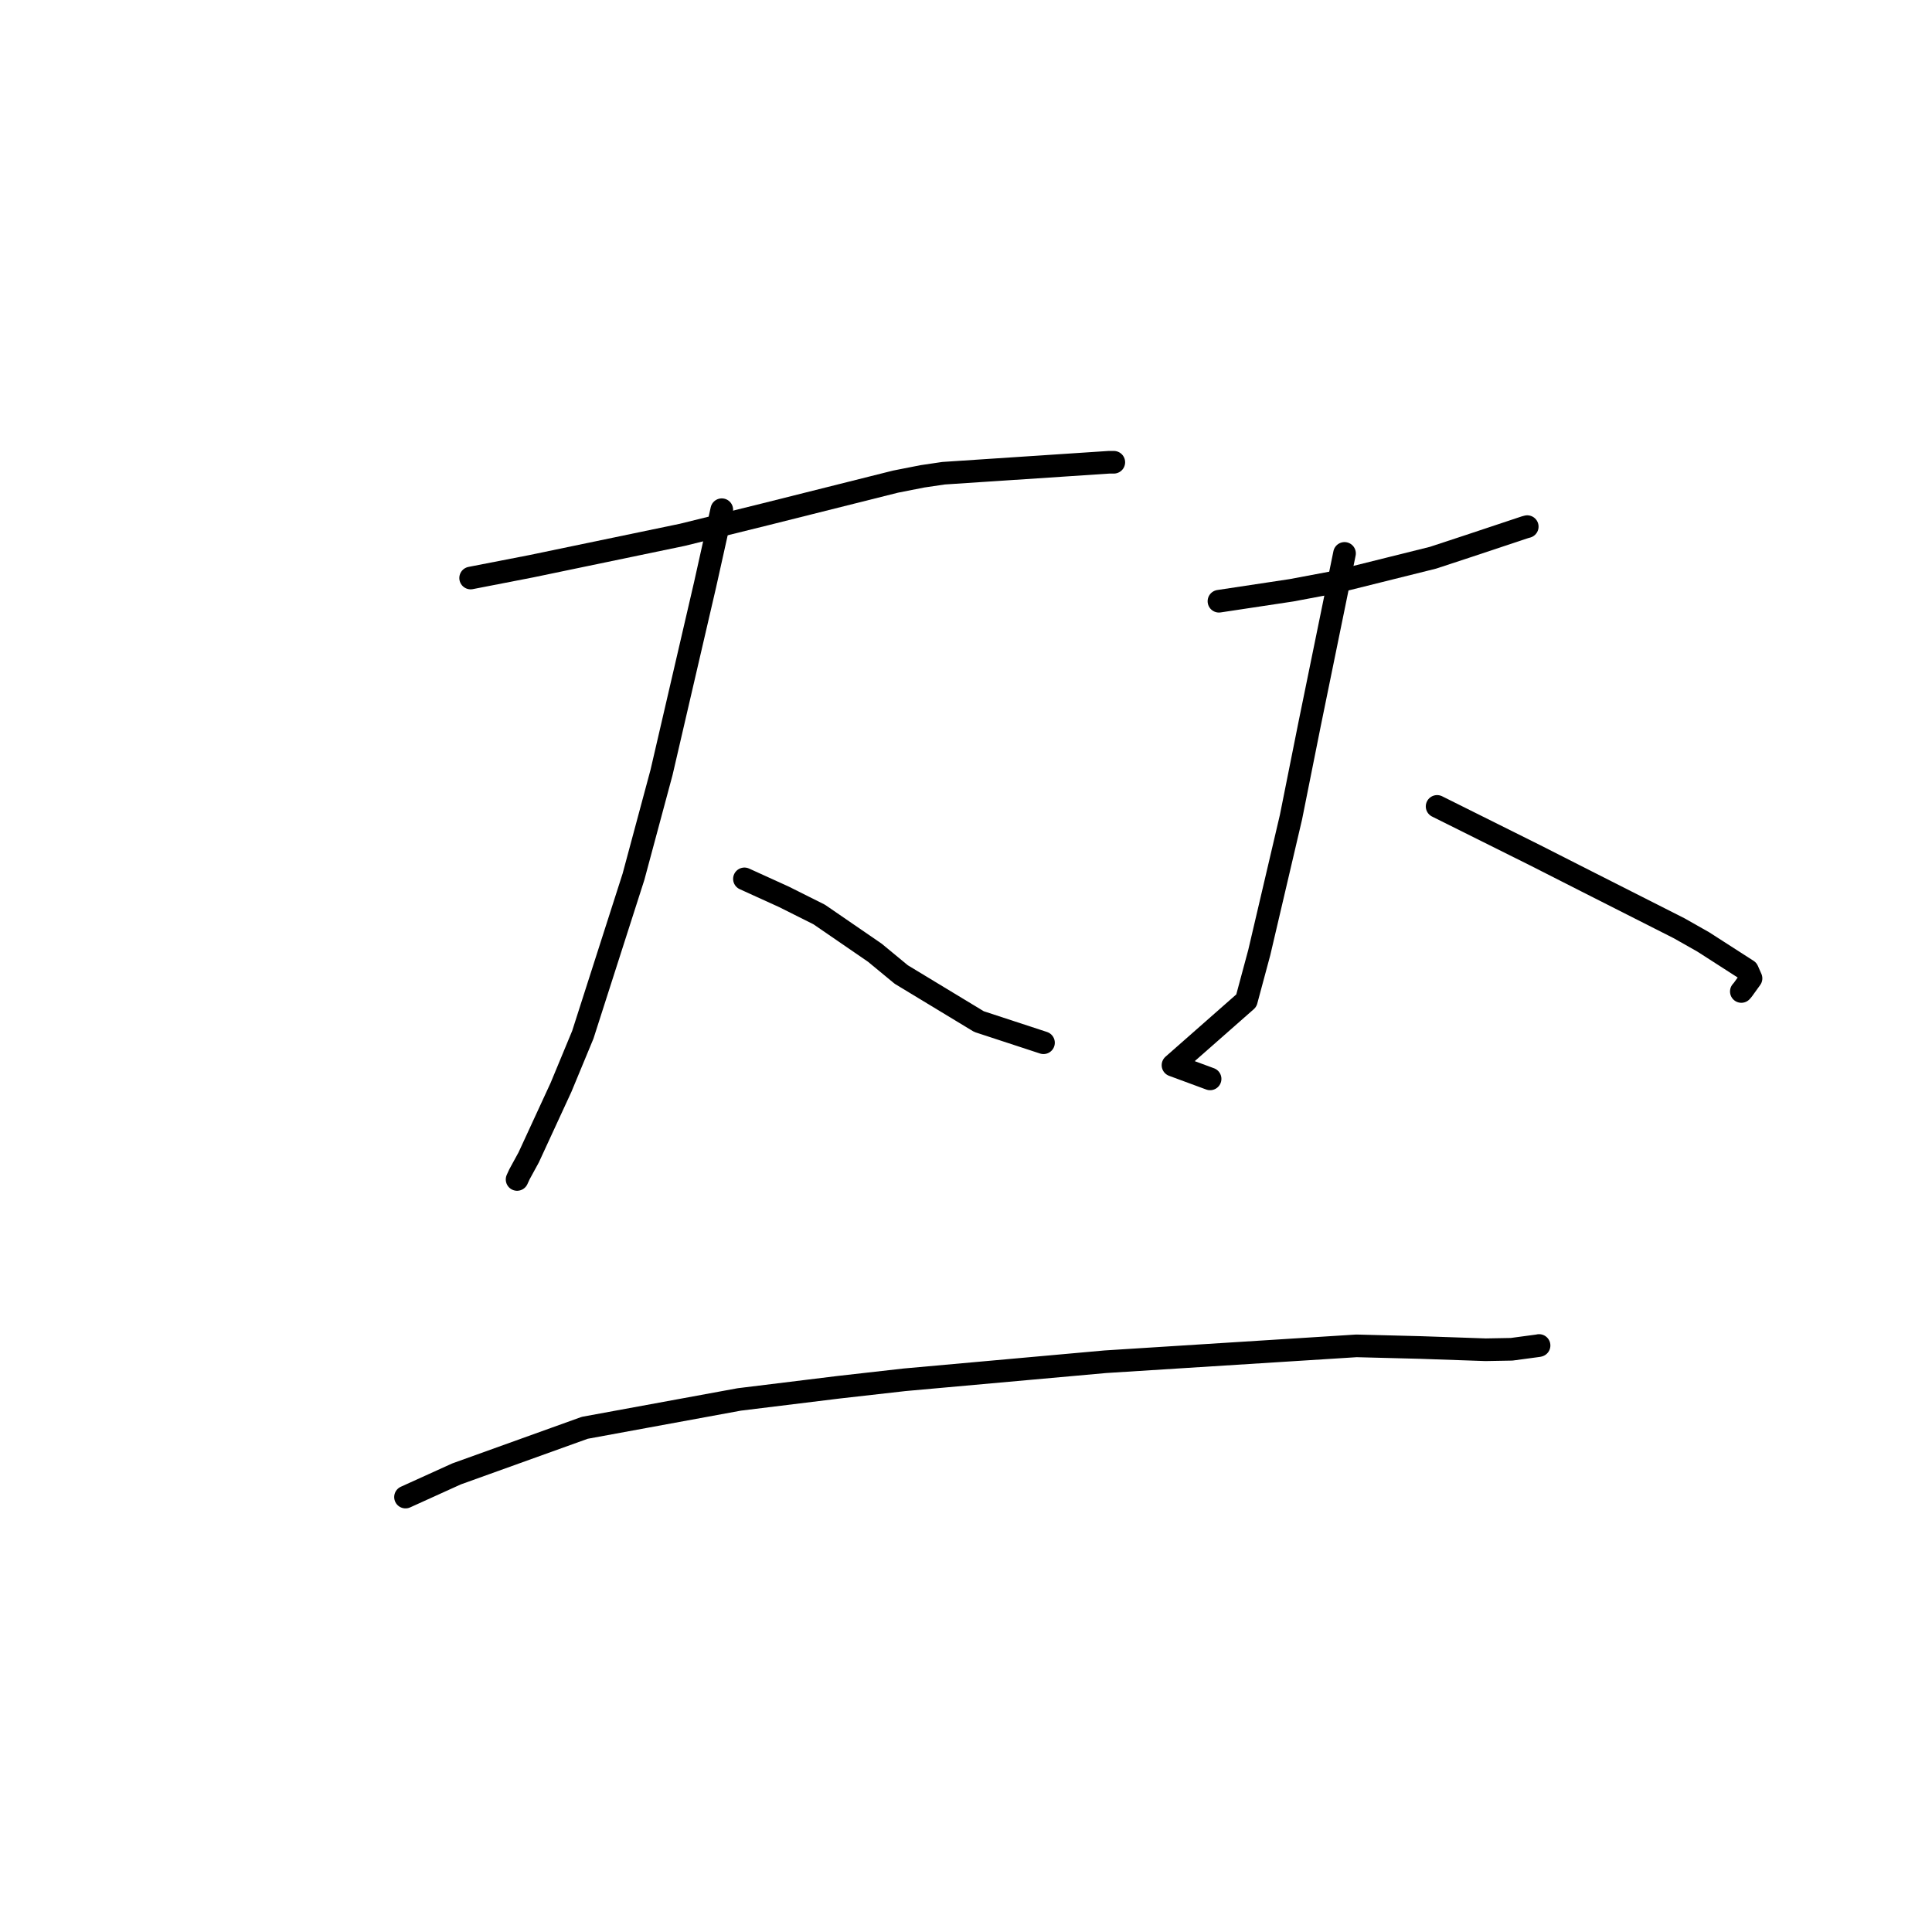<?xml version="1.0" standalone="no"?>
    <svg width="256" height="256" xmlns="http://www.w3.org/2000/svg" version="1.1">
    <polyline stroke="black" stroke-width="3" stroke-linecap="round" fill="transparent" stroke-linejoin="round" points="62.362 76.591 70.395 75.029 90.423 70.864 101.338 68.165 118.661 63.819 122.234 63.116 125.015 62.705 146.949 61.253 147.58 61.252 147.585 61.252 " />
        <polyline stroke="black" stroke-width="3" stroke-linecap="round" fill="transparent" stroke-linejoin="round" points="95.64 67.539 93.418 77.519 87.656 102.355 83.941 116.171 77.227 137.107 74.34 144.072 70.057 153.356 68.834 155.595 68.545 156.224 68.517 156.284 " />
        <polyline stroke="black" stroke-width="3" stroke-linecap="round" fill="transparent" stroke-linejoin="round" points="98.641 116.455 103.872 118.834 108.551 121.178 115.924 126.242 119.421 129.129 129.719 135.365 137.443 137.898 138.216 138.151 138.268 138.169 " />
        <polyline stroke="black" stroke-width="3" stroke-linecap="round" fill="transparent" stroke-linejoin="round" points="161.517 79.666 171.13 78.215 176.985 77.115 189.874 73.904 194.642 72.335 202.074 69.86 202.368 69.781 " />
        <polyline stroke="black" stroke-width="3" stroke-linecap="round" fill="transparent" stroke-linejoin="round" points="178.156 73.33 173.543 95.88 171.062 108.278 166.862 126.207 165.144 132.594 155.428 141.143 159.897 142.793 160.344 142.958 " />
        <polyline stroke="black" stroke-width="3" stroke-linecap="round" fill="transparent" stroke-linejoin="round" points="190.424 106.854 203.444 113.344 210.142 116.746 222.498 123.002 225.699 124.816 231.552 128.579 232.019 129.64 230.932 131.149 230.736 131.375 " />
        <polyline stroke="black" stroke-width="3" stroke-linecap="round" fill="transparent" stroke-linejoin="round" points="53.732 198.369 60.497 195.3 77.484 189.192 97.961 185.432 111.103 183.819 119.851 182.83 146.464 180.437 179.74 178.334 185.696 178.486 188.231 178.551 196.851 178.849 200.297 178.786 203.822 178.313 203.911 178.291 203.927 178.287 203.934 178.285 " />
        </svg>